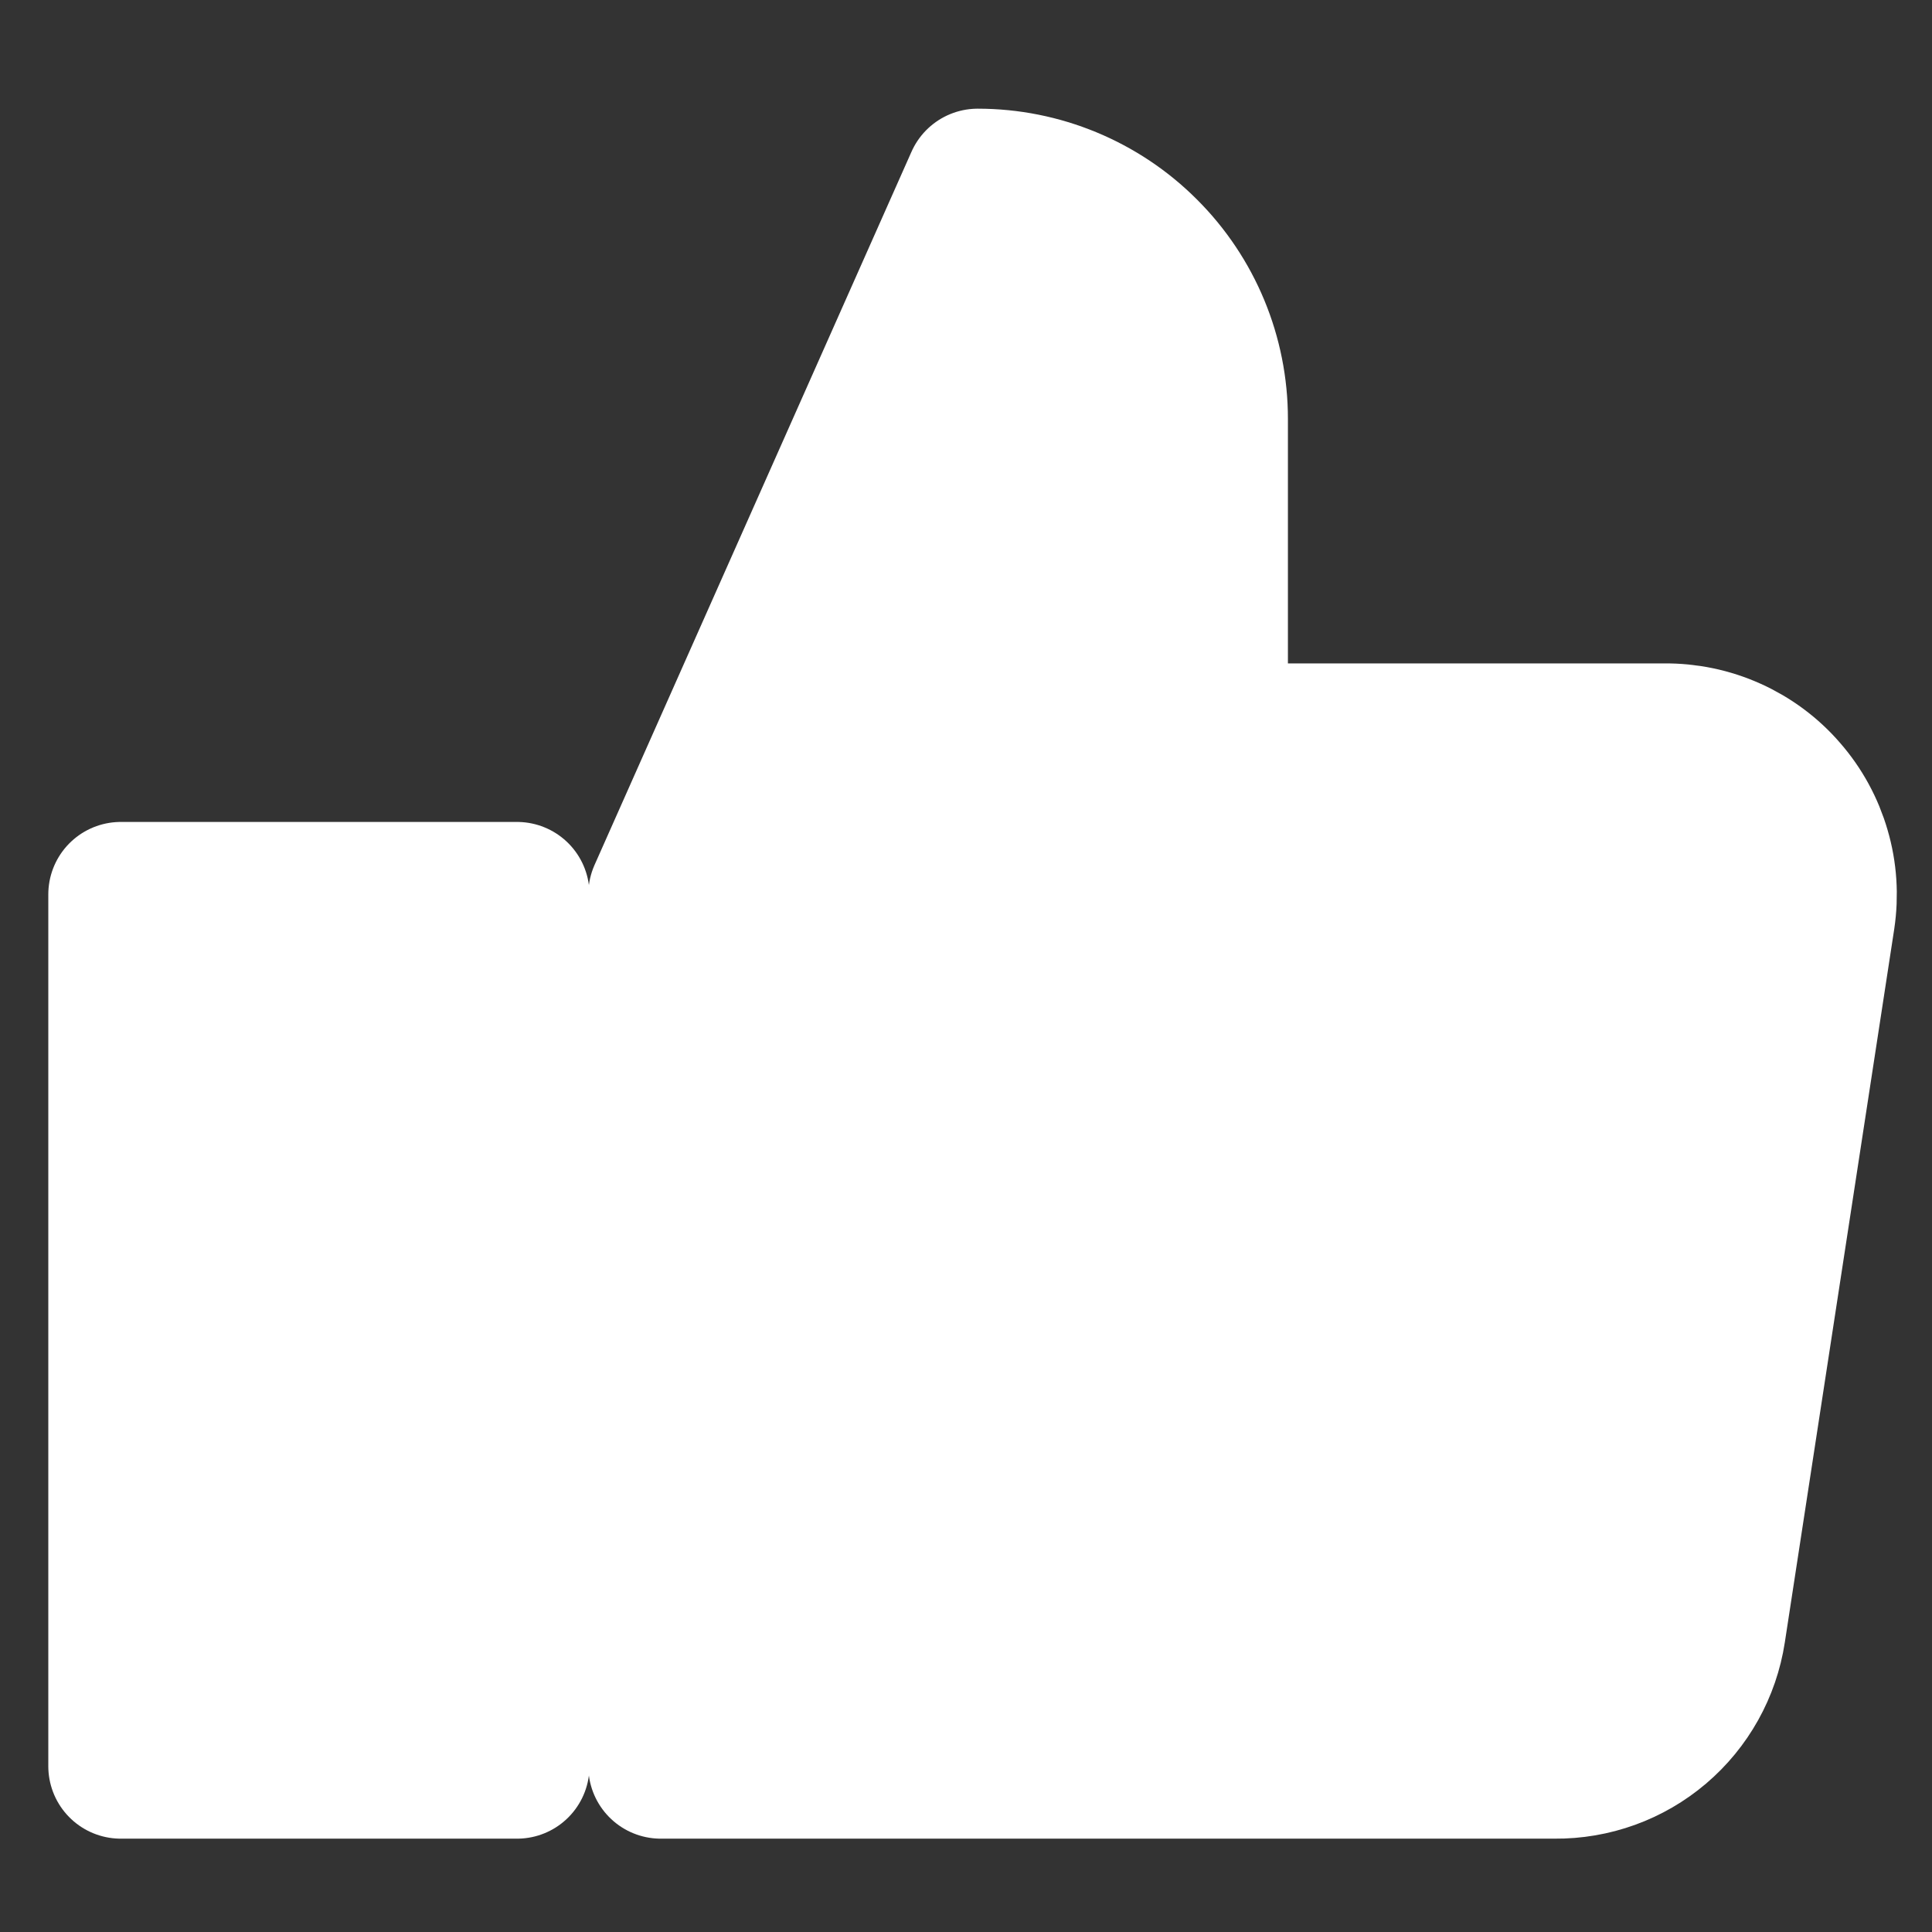 <svg xmlns="http://www.w3.org/2000/svg" width="16" height="16" viewBox="0 0 16 16" fill="none">
  <rect x="0" y="0" width="16" height="16" fill="#333333" stroke="none"/>
  <path
    d="M4.282 14.627V7.407H1V14.627H4.282Z"
    fill="white"
    stroke="white"
    stroke-width="1.2"
    stroke-linecap="round"
    stroke-linejoin="round"
  />
  <path
    d="M10.066 6.094V3.469C10.066 2.947 9.859 2.446 9.489 2.077C9.12 1.707 8.619 1.5 8.097 1.5L5.472 7.407V14.627H12.875C13.192 14.63 13.499 14.519 13.74 14.314C13.981 14.109 14.14 13.824 14.188 13.511L15.094 7.604C15.122 7.416 15.11 7.224 15.056 7.041C15.003 6.858 14.911 6.689 14.786 6.546C14.662 6.402 14.507 6.287 14.333 6.209C14.16 6.131 13.971 6.092 13.781 6.094H10.066Z"
    fill="white"
    stroke="white"
    stroke-width="1.2"
    stroke-linecap="round"
    stroke-linejoin="round"
  />
</svg>
